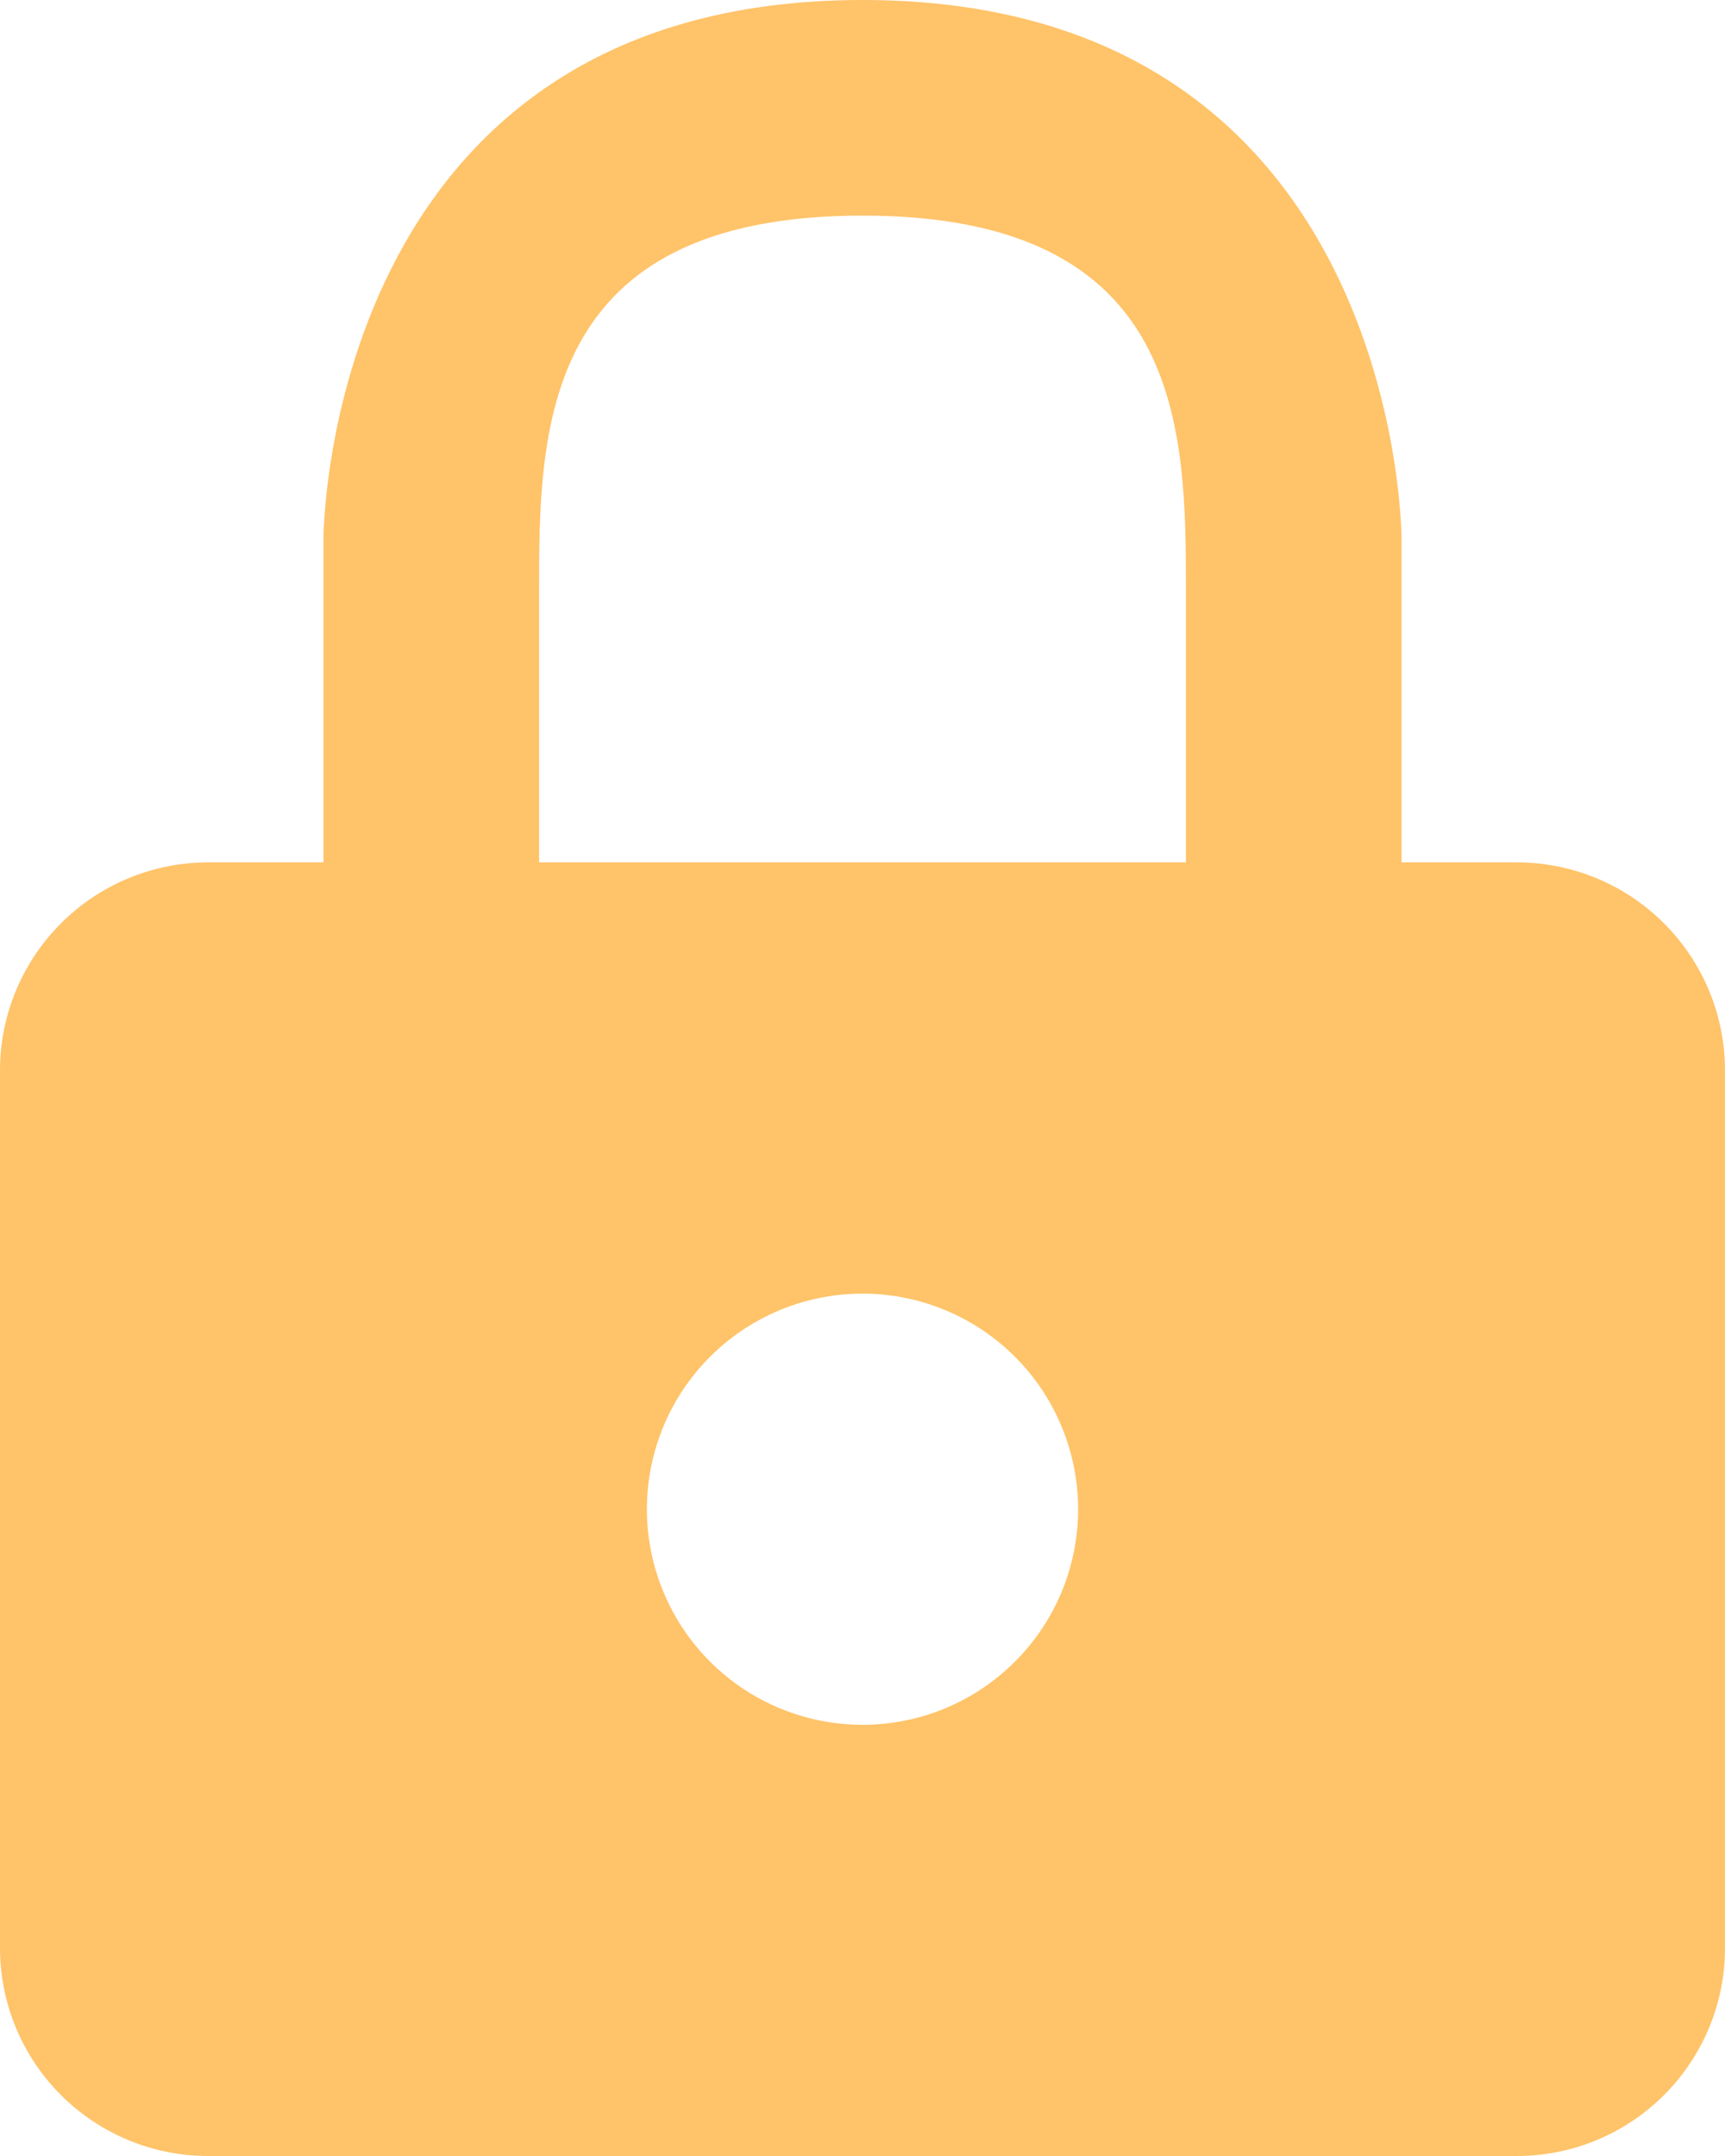 <svg width="32" height="40" viewBox="0 0 32 40" fill="none" xmlns="http://www.w3.org/2000/svg">
<path d="M28.14 16H26V10C26 10 26 0 16 0C6 0 6 10 6 10V16H3.86C2.836 16 1.854 16.407 1.131 17.131C0.407 17.855 0 18.836 0 19.86V36.16C0.005 37.18 0.414 38.157 1.138 38.877C1.861 39.596 2.84 40 3.86 40H28.14C29.164 40 30.145 39.593 30.869 38.869C31.593 38.145 32 37.164 32 36.14V19.86C32 18.836 31.593 17.855 30.869 17.131C30.145 16.407 29.164 16 28.14 16ZM10 11C10 8 10 4 16 4C22 4 22 8 22 11V16H10V11ZM16 32C15.209 32 14.435 31.765 13.778 31.326C13.12 30.886 12.607 30.262 12.305 29.531C12.002 28.8 11.922 27.996 12.077 27.22C12.231 26.444 12.612 25.731 13.172 25.172C13.731 24.612 14.444 24.231 15.22 24.077C15.996 23.922 16.8 24.002 17.531 24.305C18.262 24.607 18.886 25.12 19.326 25.778C19.765 26.436 20 27.209 20 28C20 29.061 19.579 30.078 18.828 30.828C18.078 31.579 17.061 32 16 32Z" fill="#FFC369"/>
</svg>
